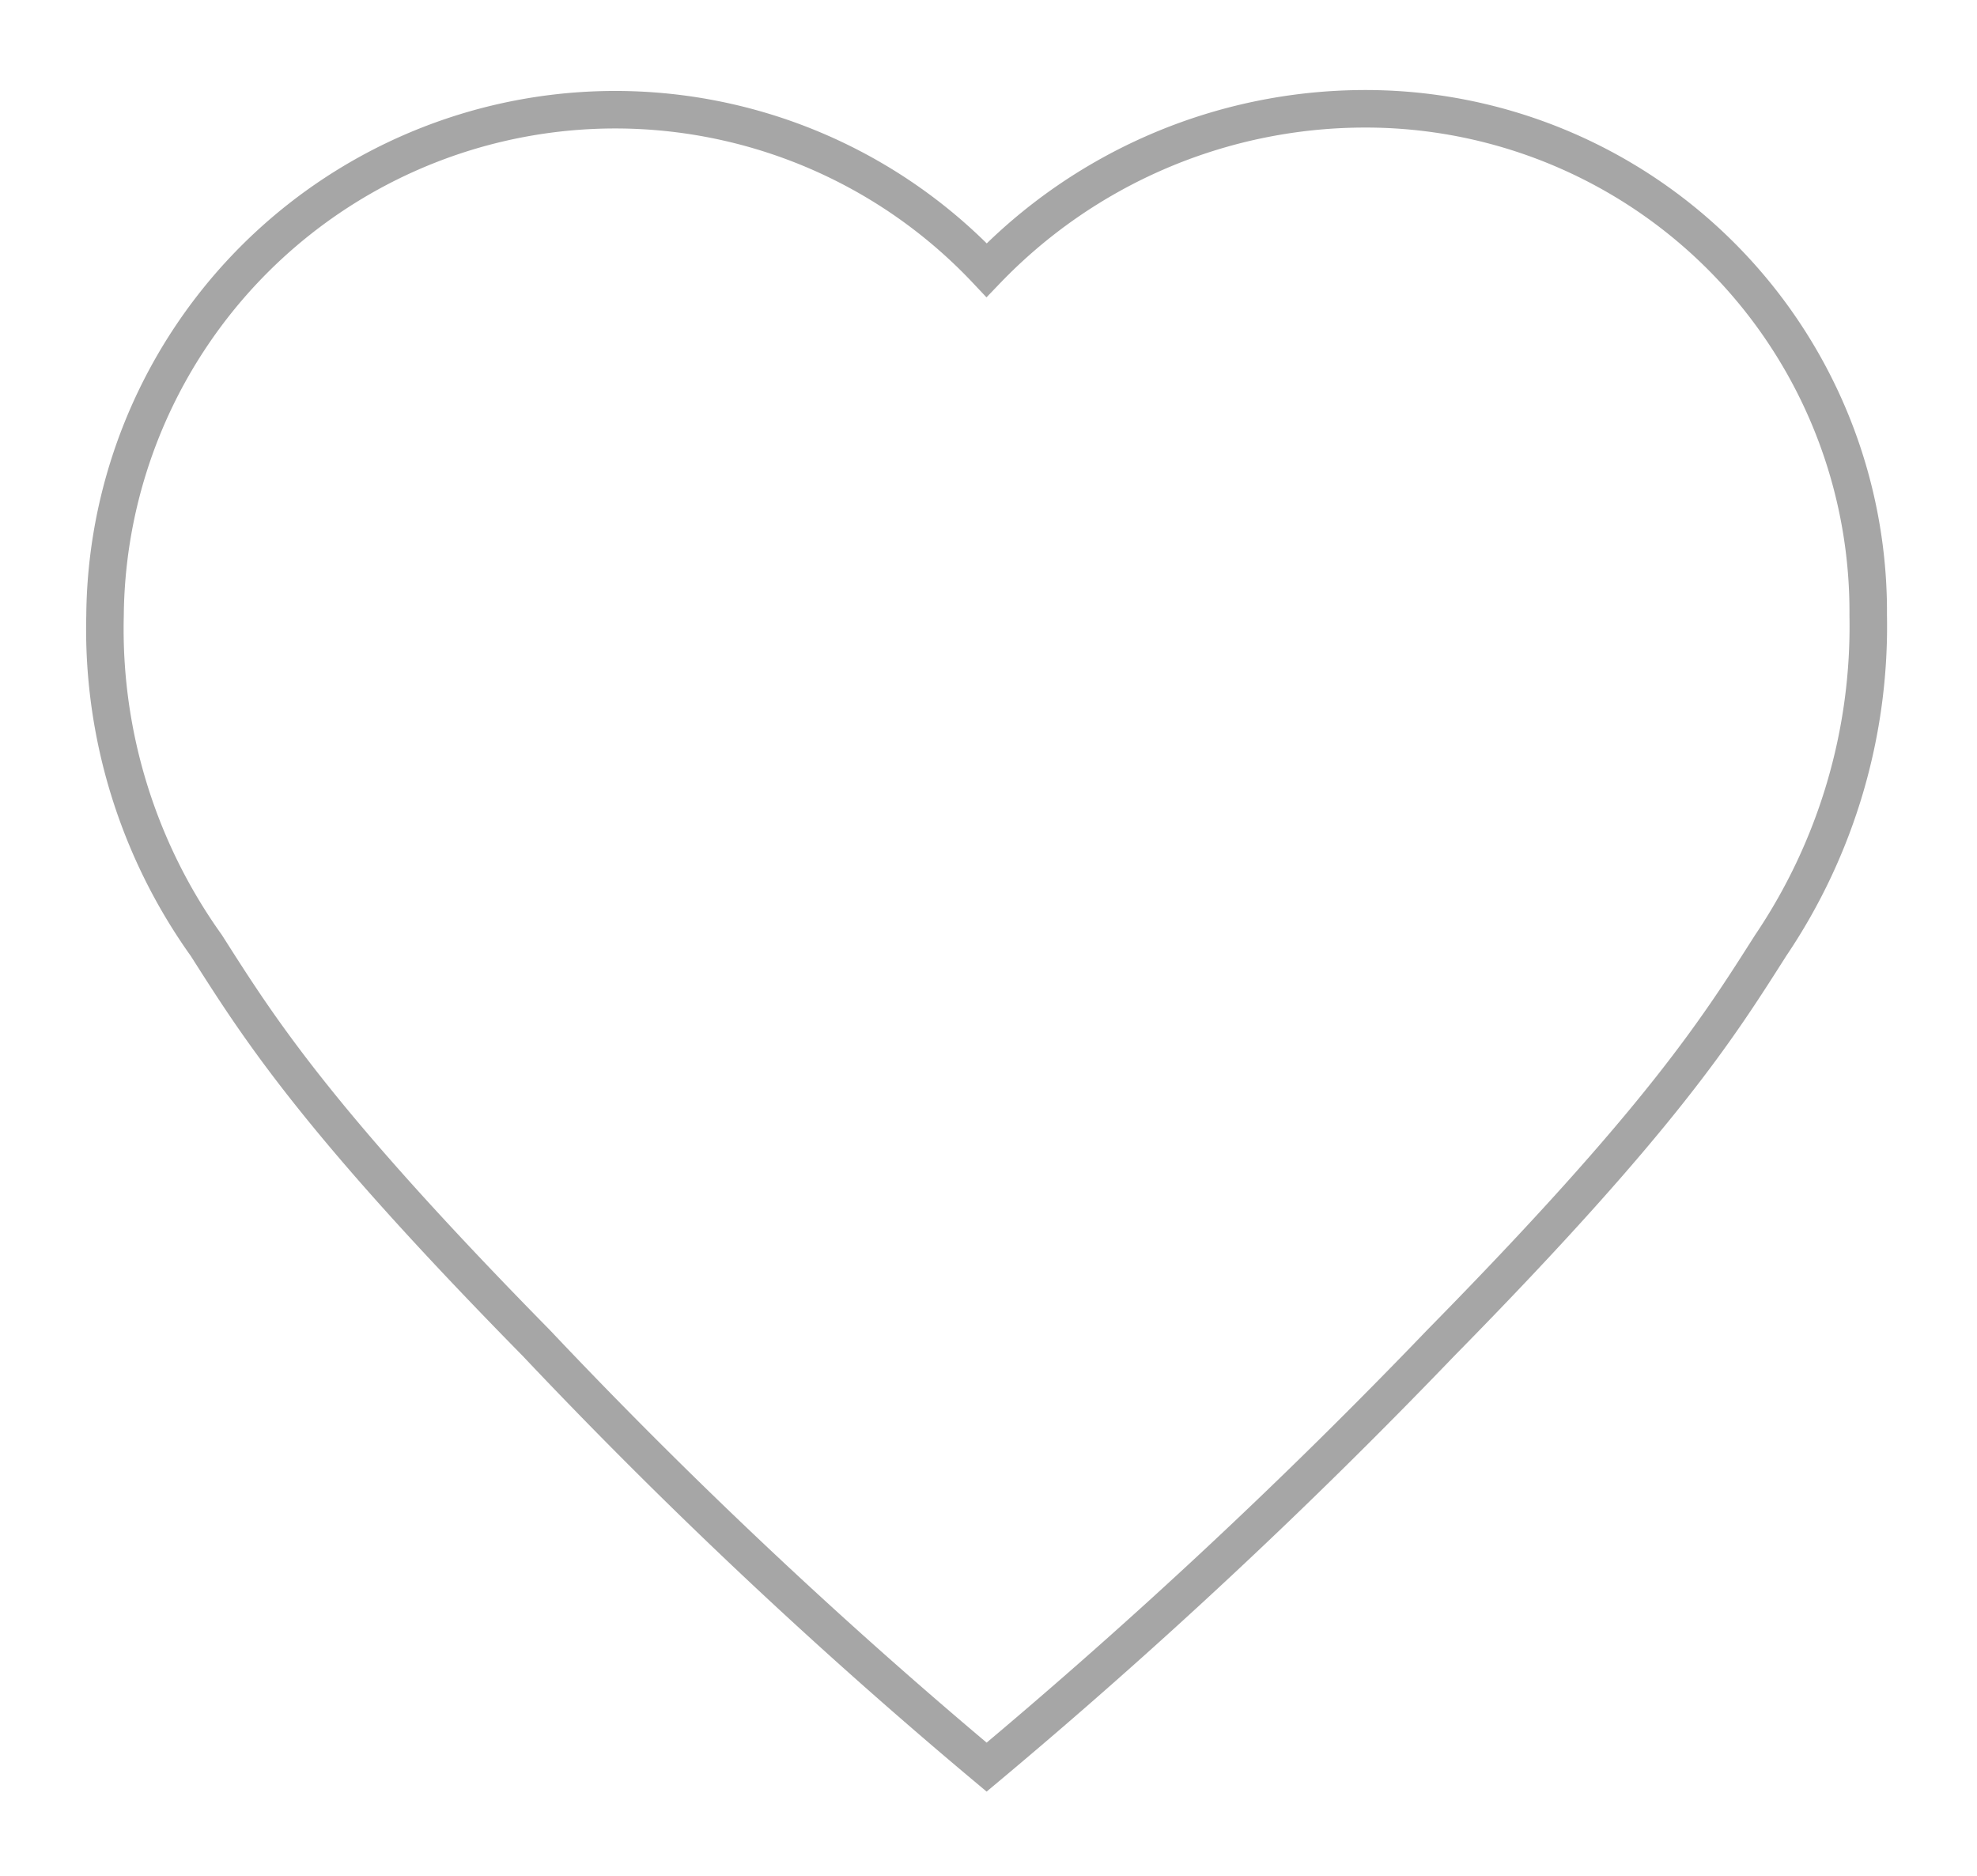 <svg data-name="Layer 1" xmlns="http://www.w3.org/2000/svg" viewBox="0 0 52.7 50"><path d="M49.8 16.4a15.2 15.2 0 01-2.6 8.8c-1.4 2.2-2.9 4.6-8.8 10.6a151.8 151.8 0 01-12.1 11.3 141.6 141.6 0 01-12-11.3c-5.9-6-7.4-8.4-8.8-10.6a14.5 14.5 0 01-2.7-8.8 13.6 13.6 0 0123.5-9.2 14 14 0 0110-4.3 13.4 13.4 0 0113.5 13.5z" fill="none" stroke="#a6a6a6" stroke-miterlimit="10"/></svg>